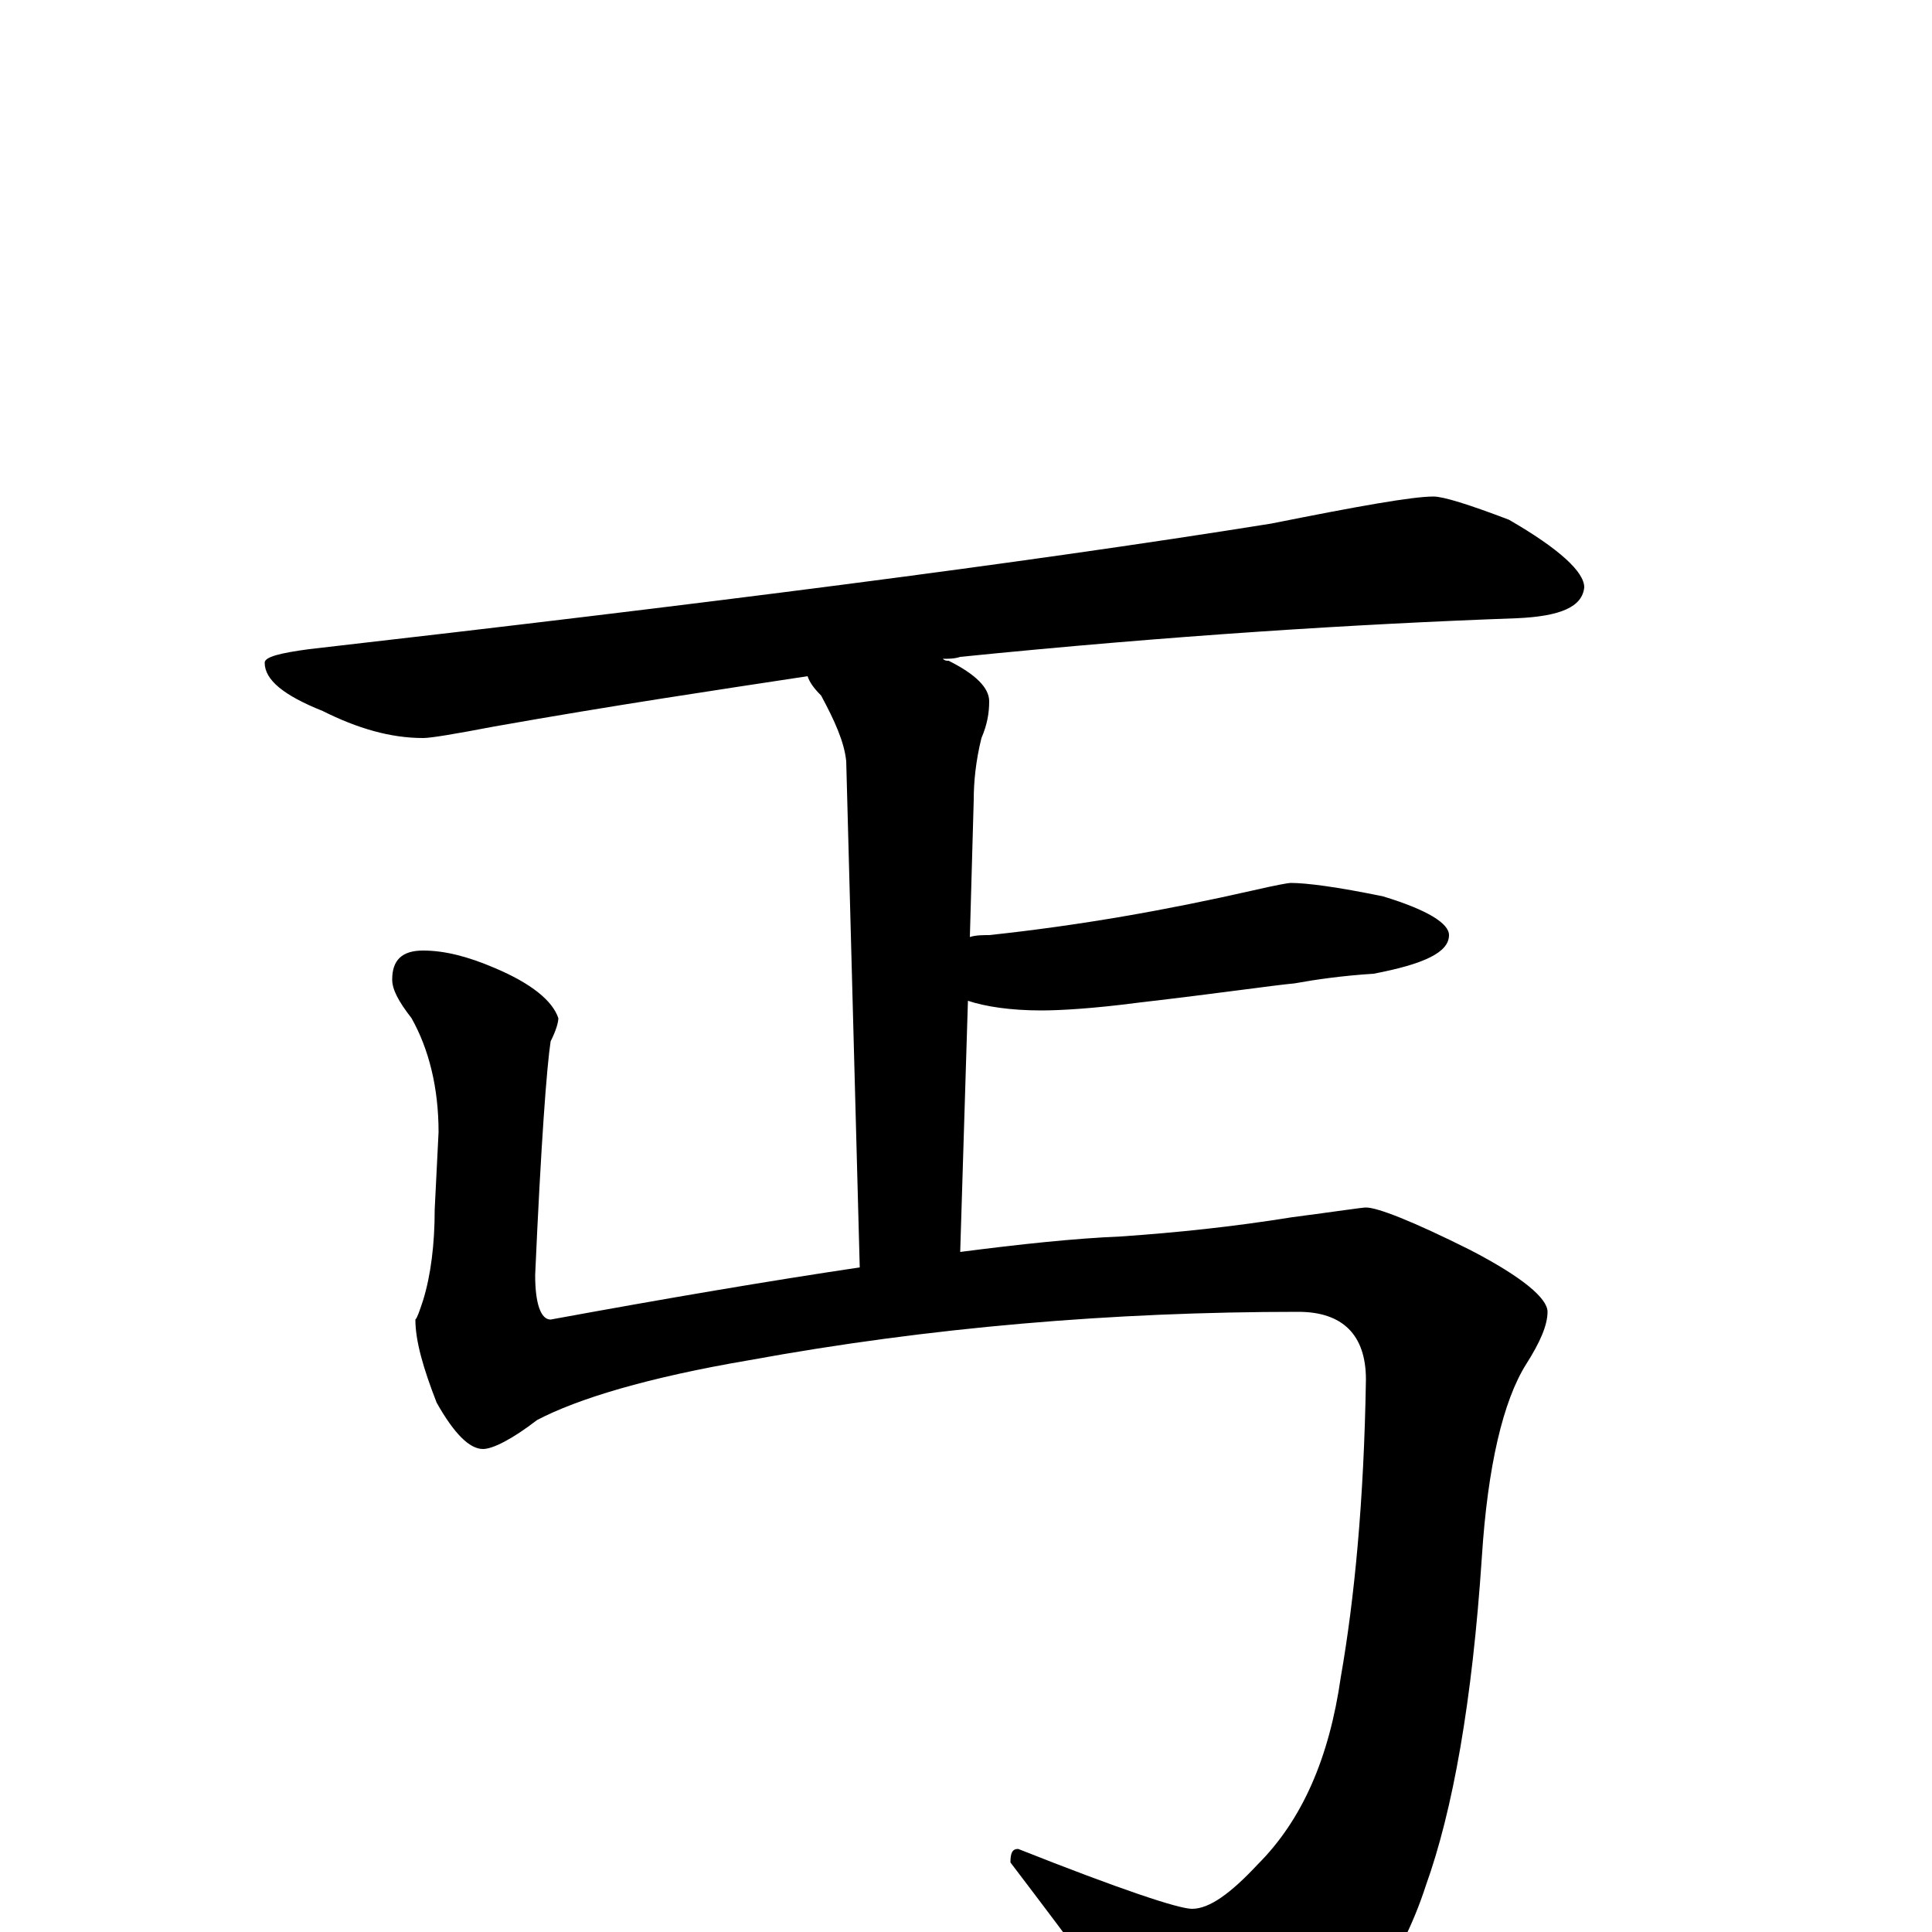 <?xml version="1.0" encoding="utf-8" ?>
<!DOCTYPE svg PUBLIC "-//W3C//DTD SVG 1.1//EN" "http://www.w3.org/Graphics/SVG/1.1/DTD/svg11.dtd">
<svg version="1.1" id="Layer_1" xmlns="http://www.w3.org/2000/svg" xmlns:xlink="http://www.w3.org/1999/xlink" x="0px" y="145px" width="1000px" height="1000px" viewBox="0 0 1000 1000" enable-background="new 0 0 1000 1000" xml:space="preserve">
<g id="Layer_1">
<path id="glyph" transform="matrix(1 0 0 -1 0 1000)" d="M742,743C747,743 760,739 781,731C807,716 820,704 820,696C819,686 808,681 785,680C702,677 606,671 497,660C494,659 491,659 488,659C489,658 490,658 491,658C505,651 512,644 512,637C512,631 511,625 508,618C505,606 504,595 504,586l-2,-71C505,516 509,516 512,516C559,521 604,529 648,539C661,542 667,543 668,543C676,543 692,541 716,536C739,529 750,522 750,516C750,507 737,501 711,496C695,495 681,493 670,491C659,490 632,486 589,481C566,478 549,477 539,477C523,477 510,479 501,482l-4,-130C528,356 556,359 580,360C609,362 638,365 669,370C692,373 705,375 707,375C713,375 731,368 761,353C788,339 801,328 801,321C801,314 797,305 790,294C778,275 770,241 767,194C762,119 752,63 738,24C725,-16 702,-48 669,-72C650,-83 636,-89 625,-89C617,-89 606,-79 591,-58C581,-41 558,-10 523,36C523,41 524,43 527,43C580,22 610,12 617,12C626,12 637,20 651,35C674,58 688,90 694,132C701,172 706,223 707,286C707,309 695,321 672,321C576,321 481,313 388,296C335,287 299,276 278,265C265,255 255,250 250,250C243,250 235,258 226,274C219,292 215,306 215,317C216,318 217,321 219,327C223,340 225,356 225,374l2,40C227,437 222,457 213,473C206,482 203,488 203,493C203,503 208,508 219,508C230,508 242,505 256,499C275,491 286,482 289,473C289,471 288,467 285,461C283,448 280,408 277,340C277,325 280,317 285,317C345,328 398,337 445,344l-7,262C437,616 432,627 425,640C421,644 419,647 418,650C372,643 318,635 256,624C235,620 223,618 219,618C202,618 185,623 167,632C147,640 137,648 137,657C137,660 145,662 160,664C361,687 527,708 658,729C703,738 731,743 742,743z"/>
</g>
</svg>
